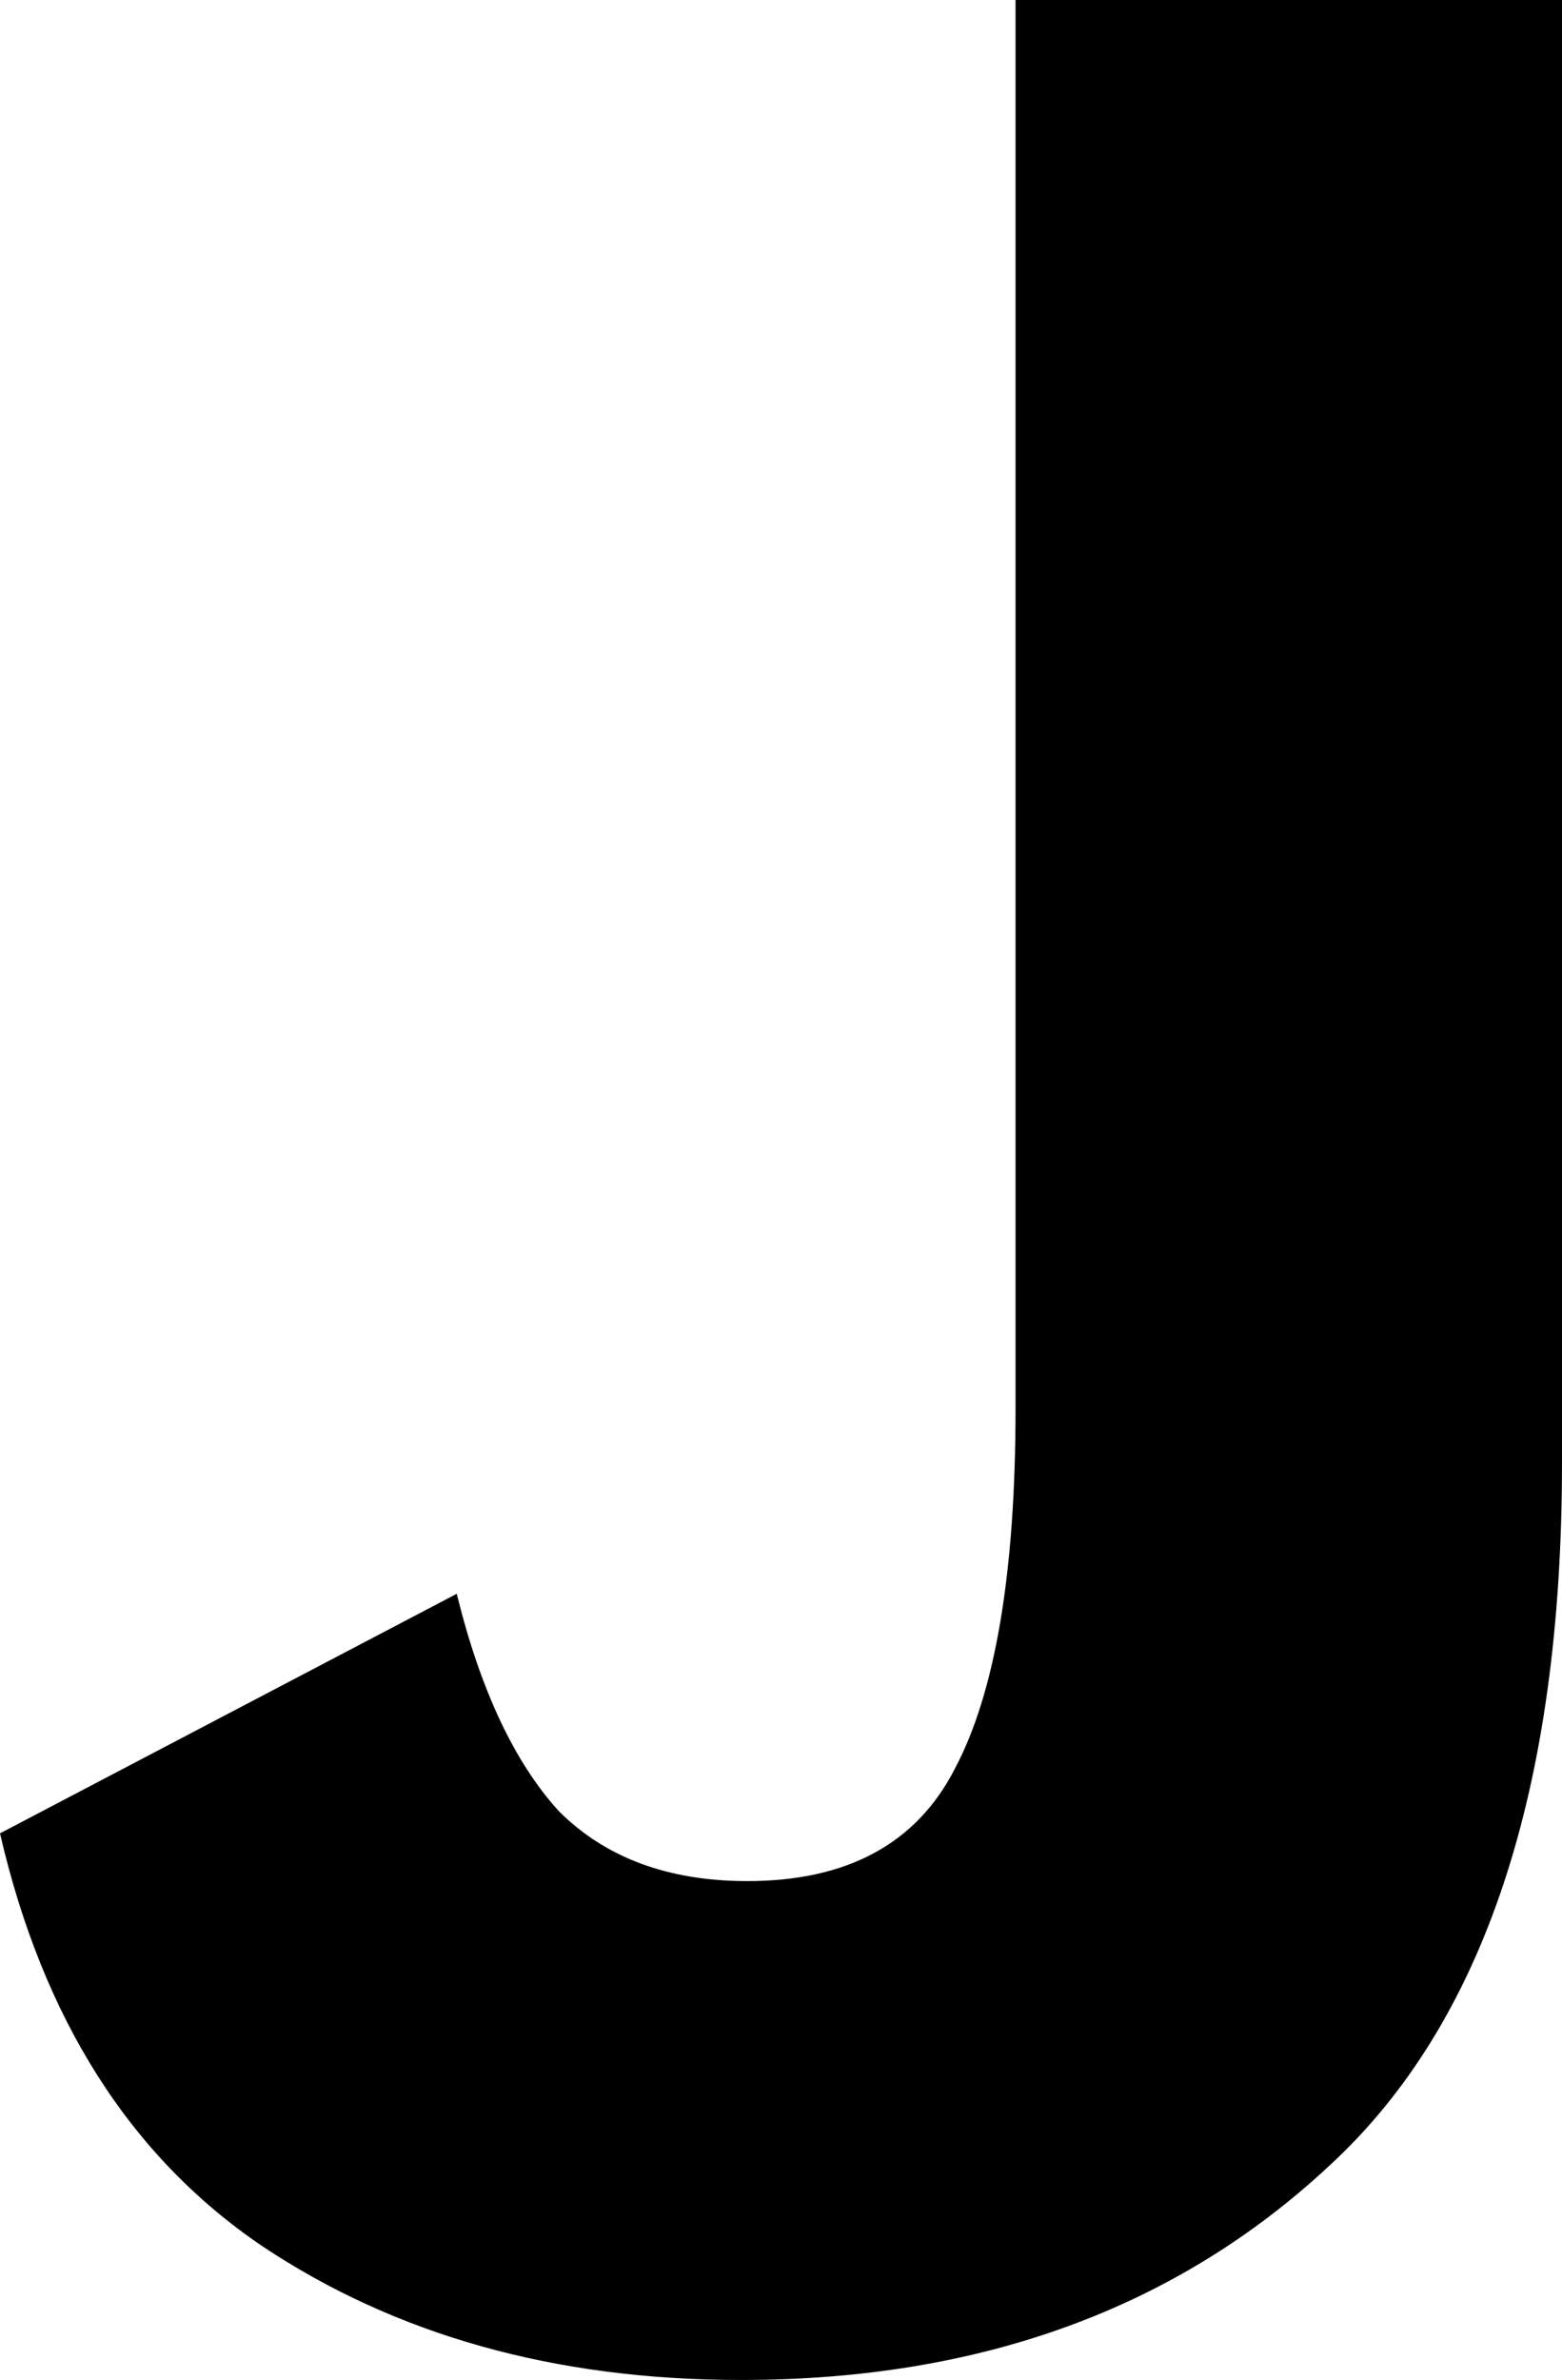 <?xml version="1.0" encoding="UTF-8" standalone="no"?>
<!-- Created with Inkscape (http://www.inkscape.org/) -->

<svg
   width="1.898mm"
   height="2.891mm"
   viewBox="0 0 1.898 2.891"
   version="1.1"
   id="svg1"
   xmlns="http://www.w3.org/2000/svg"
   xmlns:svg="http://www.w3.org/2000/svg">
  <defs
     id="defs1" />
  <path
     d="m 0.9,2.891 q -0.338,0 -0.582,-0.163 Q 0.078,2.565 0,2.227 l 0.555,-0.291 q 0.043,0.175 0.124,0.264 0.085,0.085 0.229,0.085 0.182,0 0.252,-0.136 Q 1.234,2.01 1.234,1.711 V 0 h 0.664 v 1.777 q 0,0.594 -0.283,0.854 -0.279,0.26 -0.714,0.26 z"
     id="text1"
     style="font-weight:900;font-size:3.881px;line-height:0.9;font-family:'HarmonyOS Sans';-inkscape-font-specification:'HarmonyOS Sans Heavy';text-align:center;letter-spacing:0px;word-spacing:0px;text-anchor:middle;stroke-width:0.265"
     aria-label="J" />
</svg>
